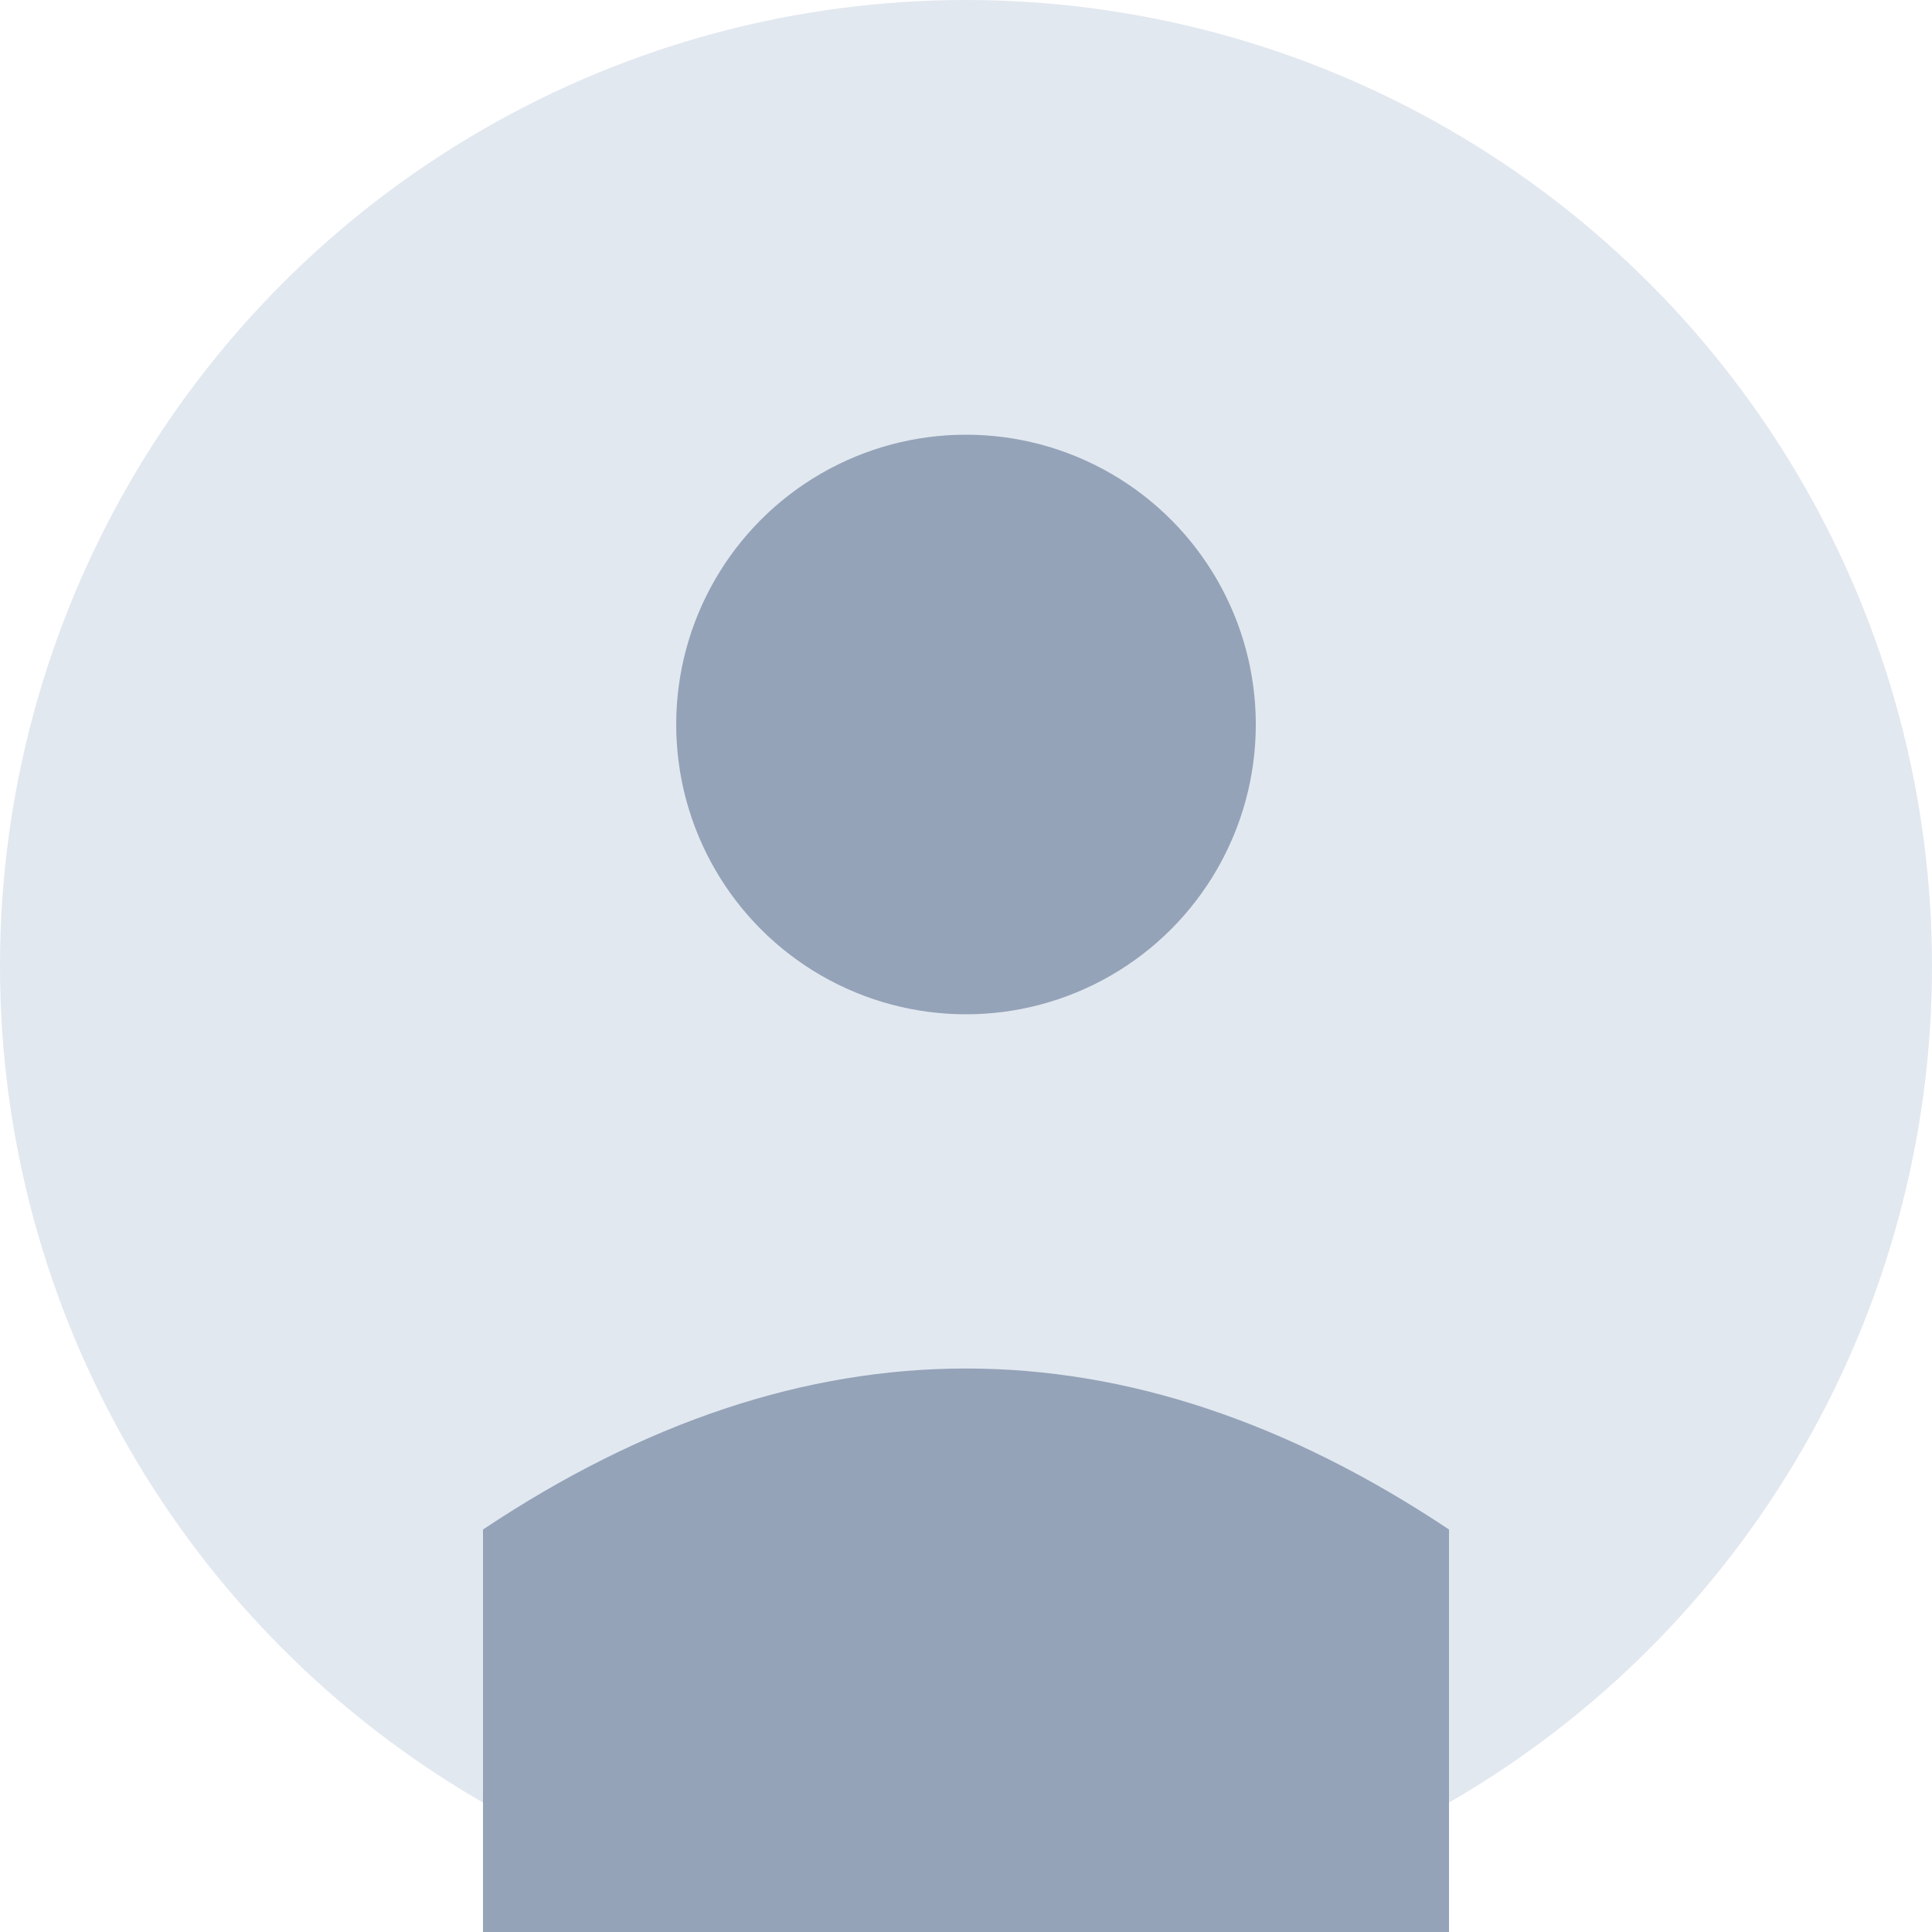 <svg width="120" height="120" viewBox="0 0 120 120" fill="none" xmlns="http://www.w3.org/2000/svg">
  <circle cx="60" cy="60" r="60" fill="#e2e8f0"/>
  <circle cx="60" cy="45" r="18" fill="#94a3b8"/>
  <path d="M30 95 Q60 75 90 95 L90 120 L30 120 Z" fill="#94a3b8"/>
</svg>
